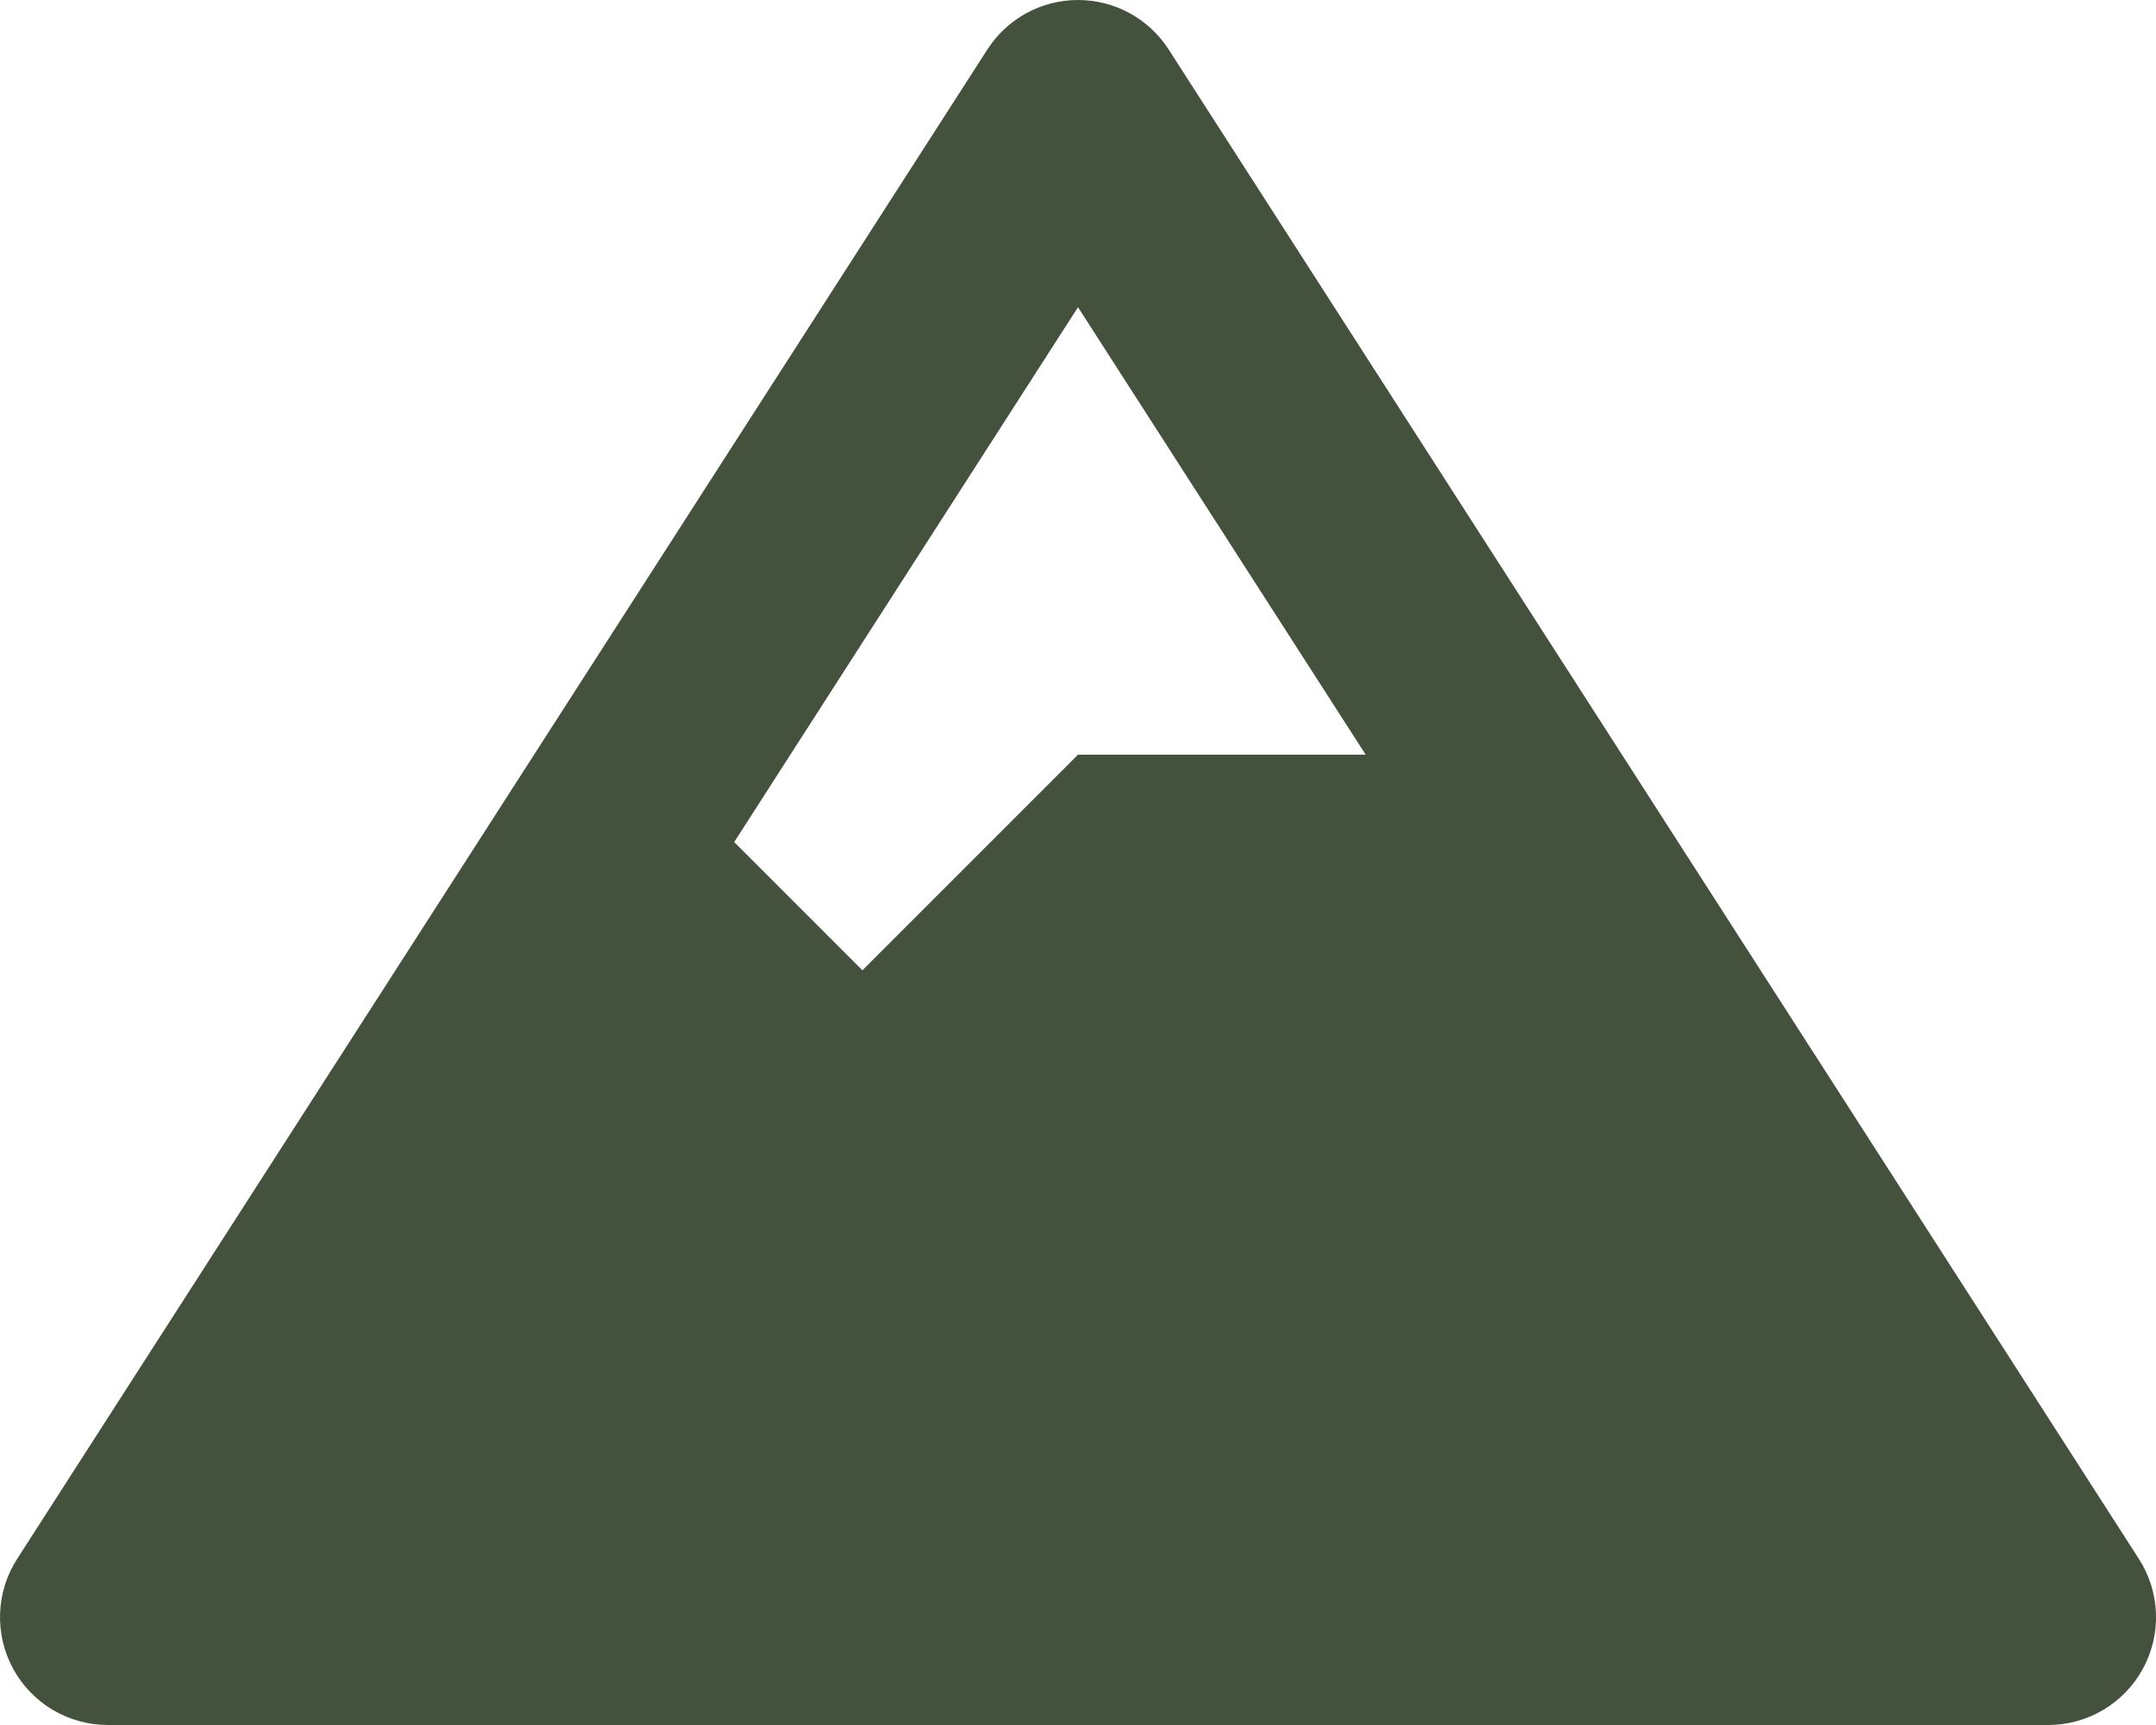 <svg width="60" height="48" viewBox="0 0 60 48" fill="none" xmlns="http://www.w3.org/2000/svg">
<path d="M59.524 43.378L32.524 1.378C31.972 0.519 31.021 0 30 0C28.979 0 28.029 0.519 27.477 1.378L0.477 43.378C0.185 43.831 0.021 44.355 0.002 44.893C-0.017 45.431 0.109 45.965 0.367 46.438C0.625 46.911 1.006 47.306 1.469 47.58C1.933 47.855 2.462 48 3 48H57C58.098 48 59.108 47.401 59.634 46.437C59.892 45.965 60.018 45.431 59.999 44.893C59.979 44.354 59.816 43.831 59.524 43.378ZM30 8.548L38.006 21H30L24 27L20.432 23.432L30 8.548Z" fill="#44513C"/>
</svg>
